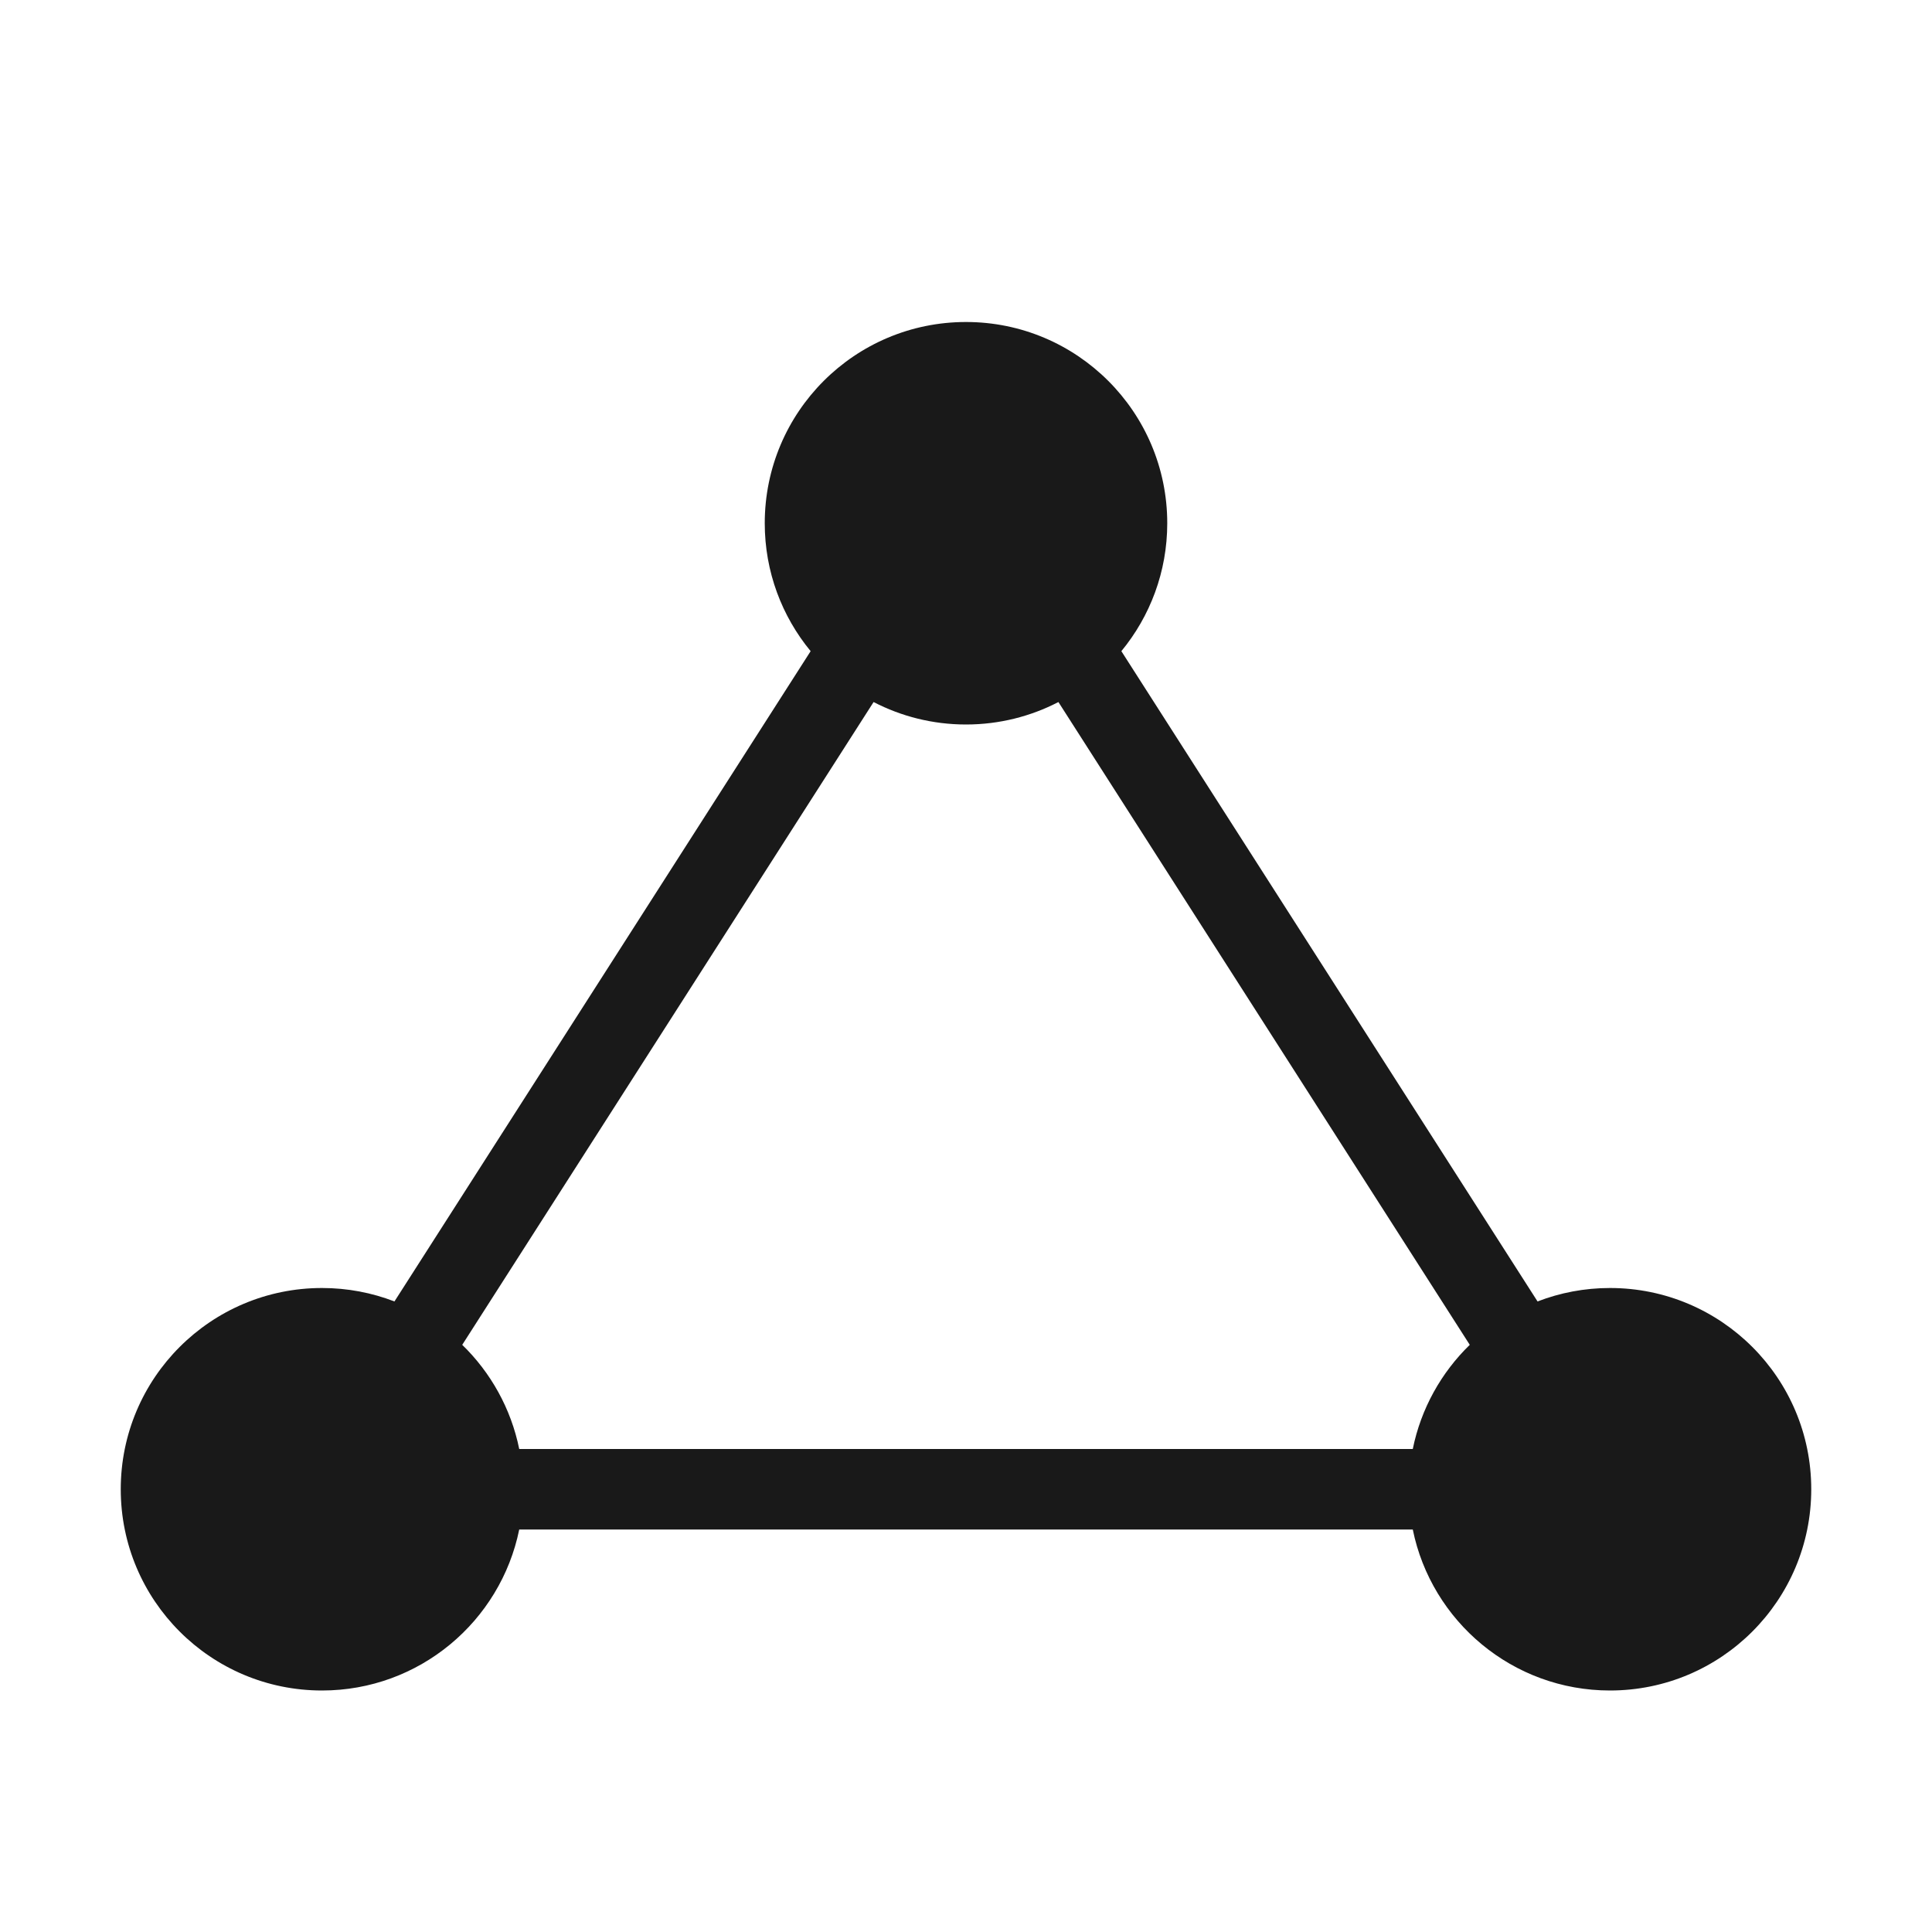 <svg width="24" height="24" viewBox="0 0 24 24" fill="none" xmlns="http://www.w3.org/2000/svg">
<path opacity="0.9" fill-rule="evenodd" clip-rule="evenodd" d="M13.93 8.089C14.286 7.657 14.5 7.103 14.5 6.5C14.5 5.119 13.381 4 12 4C10.619 4 9.5 5.119 9.5 6.5C9.5 7.103 9.714 7.657 10.07 8.089L4.9 16.167C4.62 16.059 4.317 16 4 16C2.619 16 1.5 17.119 1.5 18.5C1.5 19.881 2.619 21 4 21C5.209 21 6.218 20.141 6.45 19H17.55C17.782 20.141 18.791 21 20 21C21.381 21 22.5 19.881 22.5 18.5C22.5 17.119 21.381 16 20 16C19.683 16 19.38 16.059 19.1 16.167L13.93 8.089ZM13.148 8.721C12.804 8.899 12.414 9 12 9C11.586 9 11.196 8.899 10.852 8.721L5.742 16.706C6.096 17.05 6.348 17.498 6.45 18H17.55C17.652 17.498 17.904 17.05 18.258 16.706L13.148 8.721Z" fill="black"/>
</svg>
